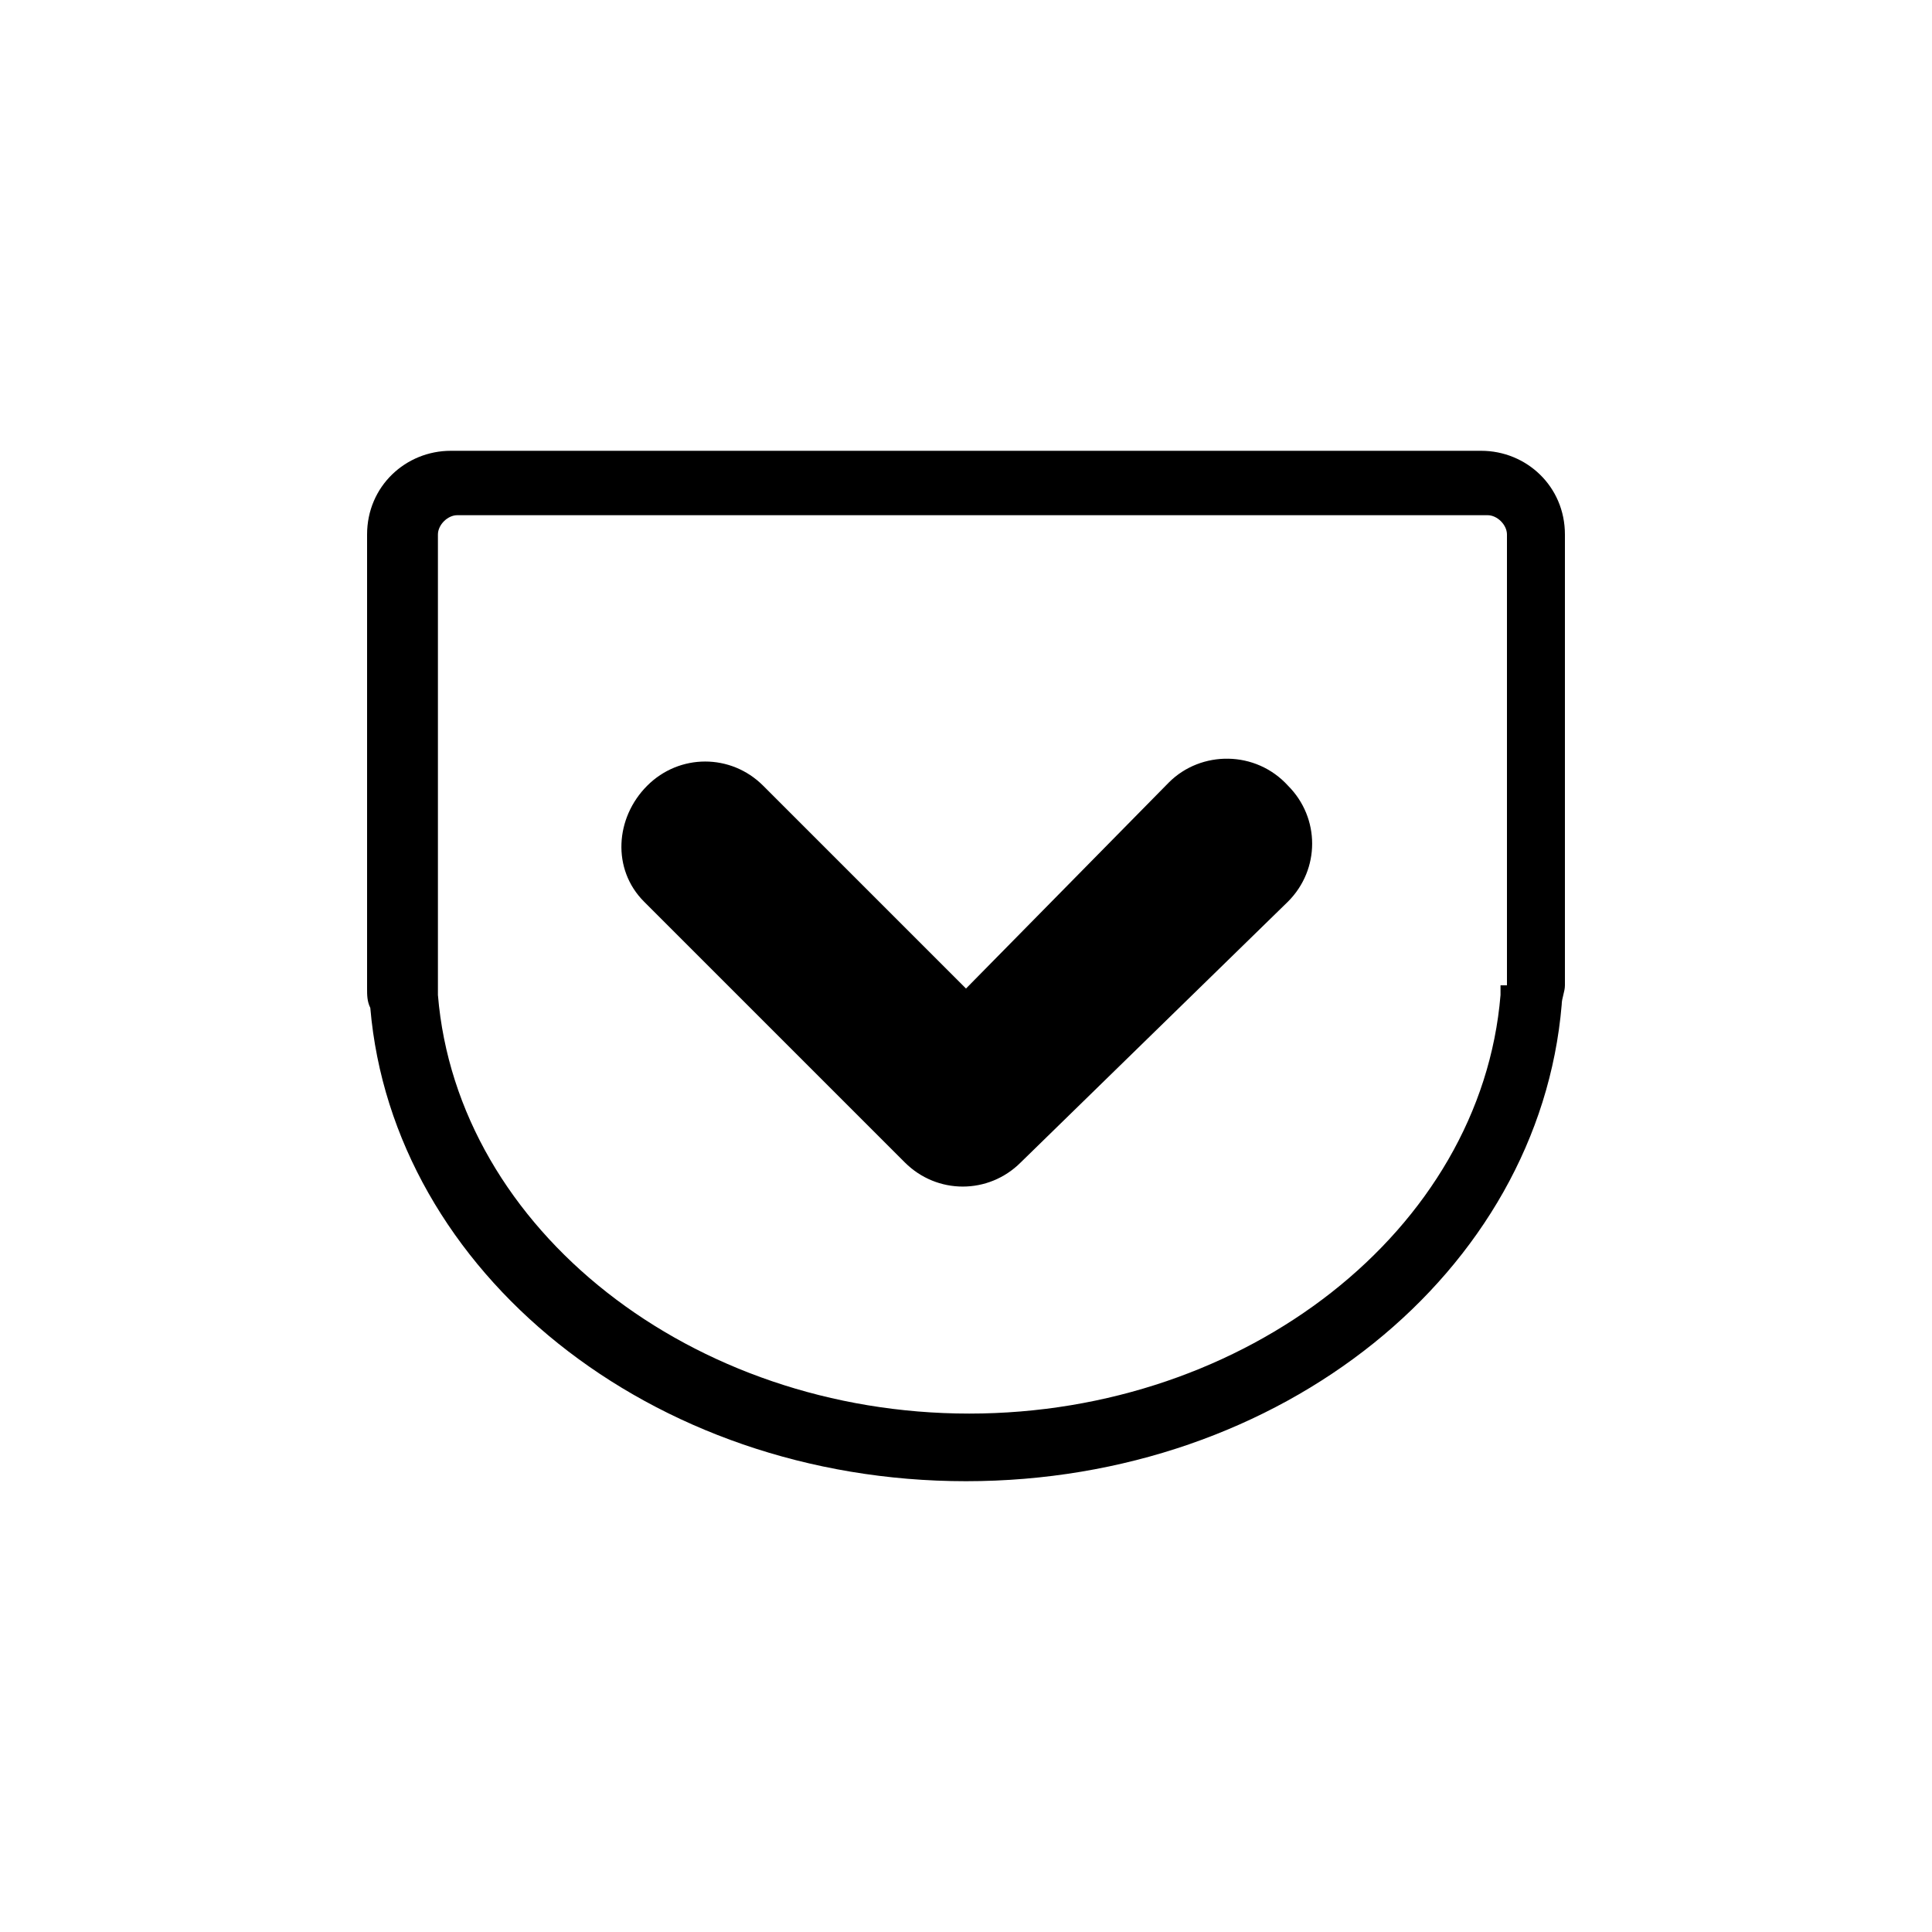 <?xml version="1.0" encoding="utf-8"?>
<!-- Generator: Adobe Illustrator 18.0.0, SVG Export Plug-In . SVG Version: 6.00 Build 0)  -->
<!DOCTYPE svg PUBLIC "-//W3C//DTD SVG 1.1//EN" "http://www.w3.org/Graphics/SVG/1.1/DTD/svg11.dtd">
<svg version="1.1" xmlns="http://www.w3.org/2000/svg" xmlns:xlink="http://www.w3.org/1999/xlink" x="0px" y="0px"
	 viewBox="0 0 60 60" enable-background="new 0 0 60 60" xml:space="preserve">
<g id="Grid" display="none">
	<rect display="inline" width="60" height="60"/>
</g>
<g id="Icons">
	<path fill-rule="evenodd" clip-rule="evenodd" fill="#000000" d="M46,14H14c-1.4,0-2.6,1.1-2.6,2.6v14.1c0,0.2,0,0.4,0.1,0.6
		C12.2,39.5,20.2,46,30,46c9.8,0,17.8-6.5,18.5-14.8c0-0.2,0.1-0.4,0.1-0.6V16.6C48.6,15.1,47.4,14,46,14z M46.6,30.6l0,0.1l0,0.1
		l0,0.1c-0.6,7.3-7.9,13-16.5,13c-8.6,0-15.9-5.7-16.5-13l0-0.1l0-0.1l0-0.1V16.6c0-0.3,0.3-0.6,0.6-0.6h32c0.3,0,0.6,0.3,0.6,0.6
		V30.6z M36.3,24.3L30,30.7l-6.3-6.3c-1-1-2.6-1-3.6,0S19,27,20,28l8.1,8.1c1,1,2.6,1,3.6,0L40,28c1-1,1-2.6,0-3.6
		C39,23.3,37.3,23.3,36.3,24.3z"/>
</g>
</svg>
